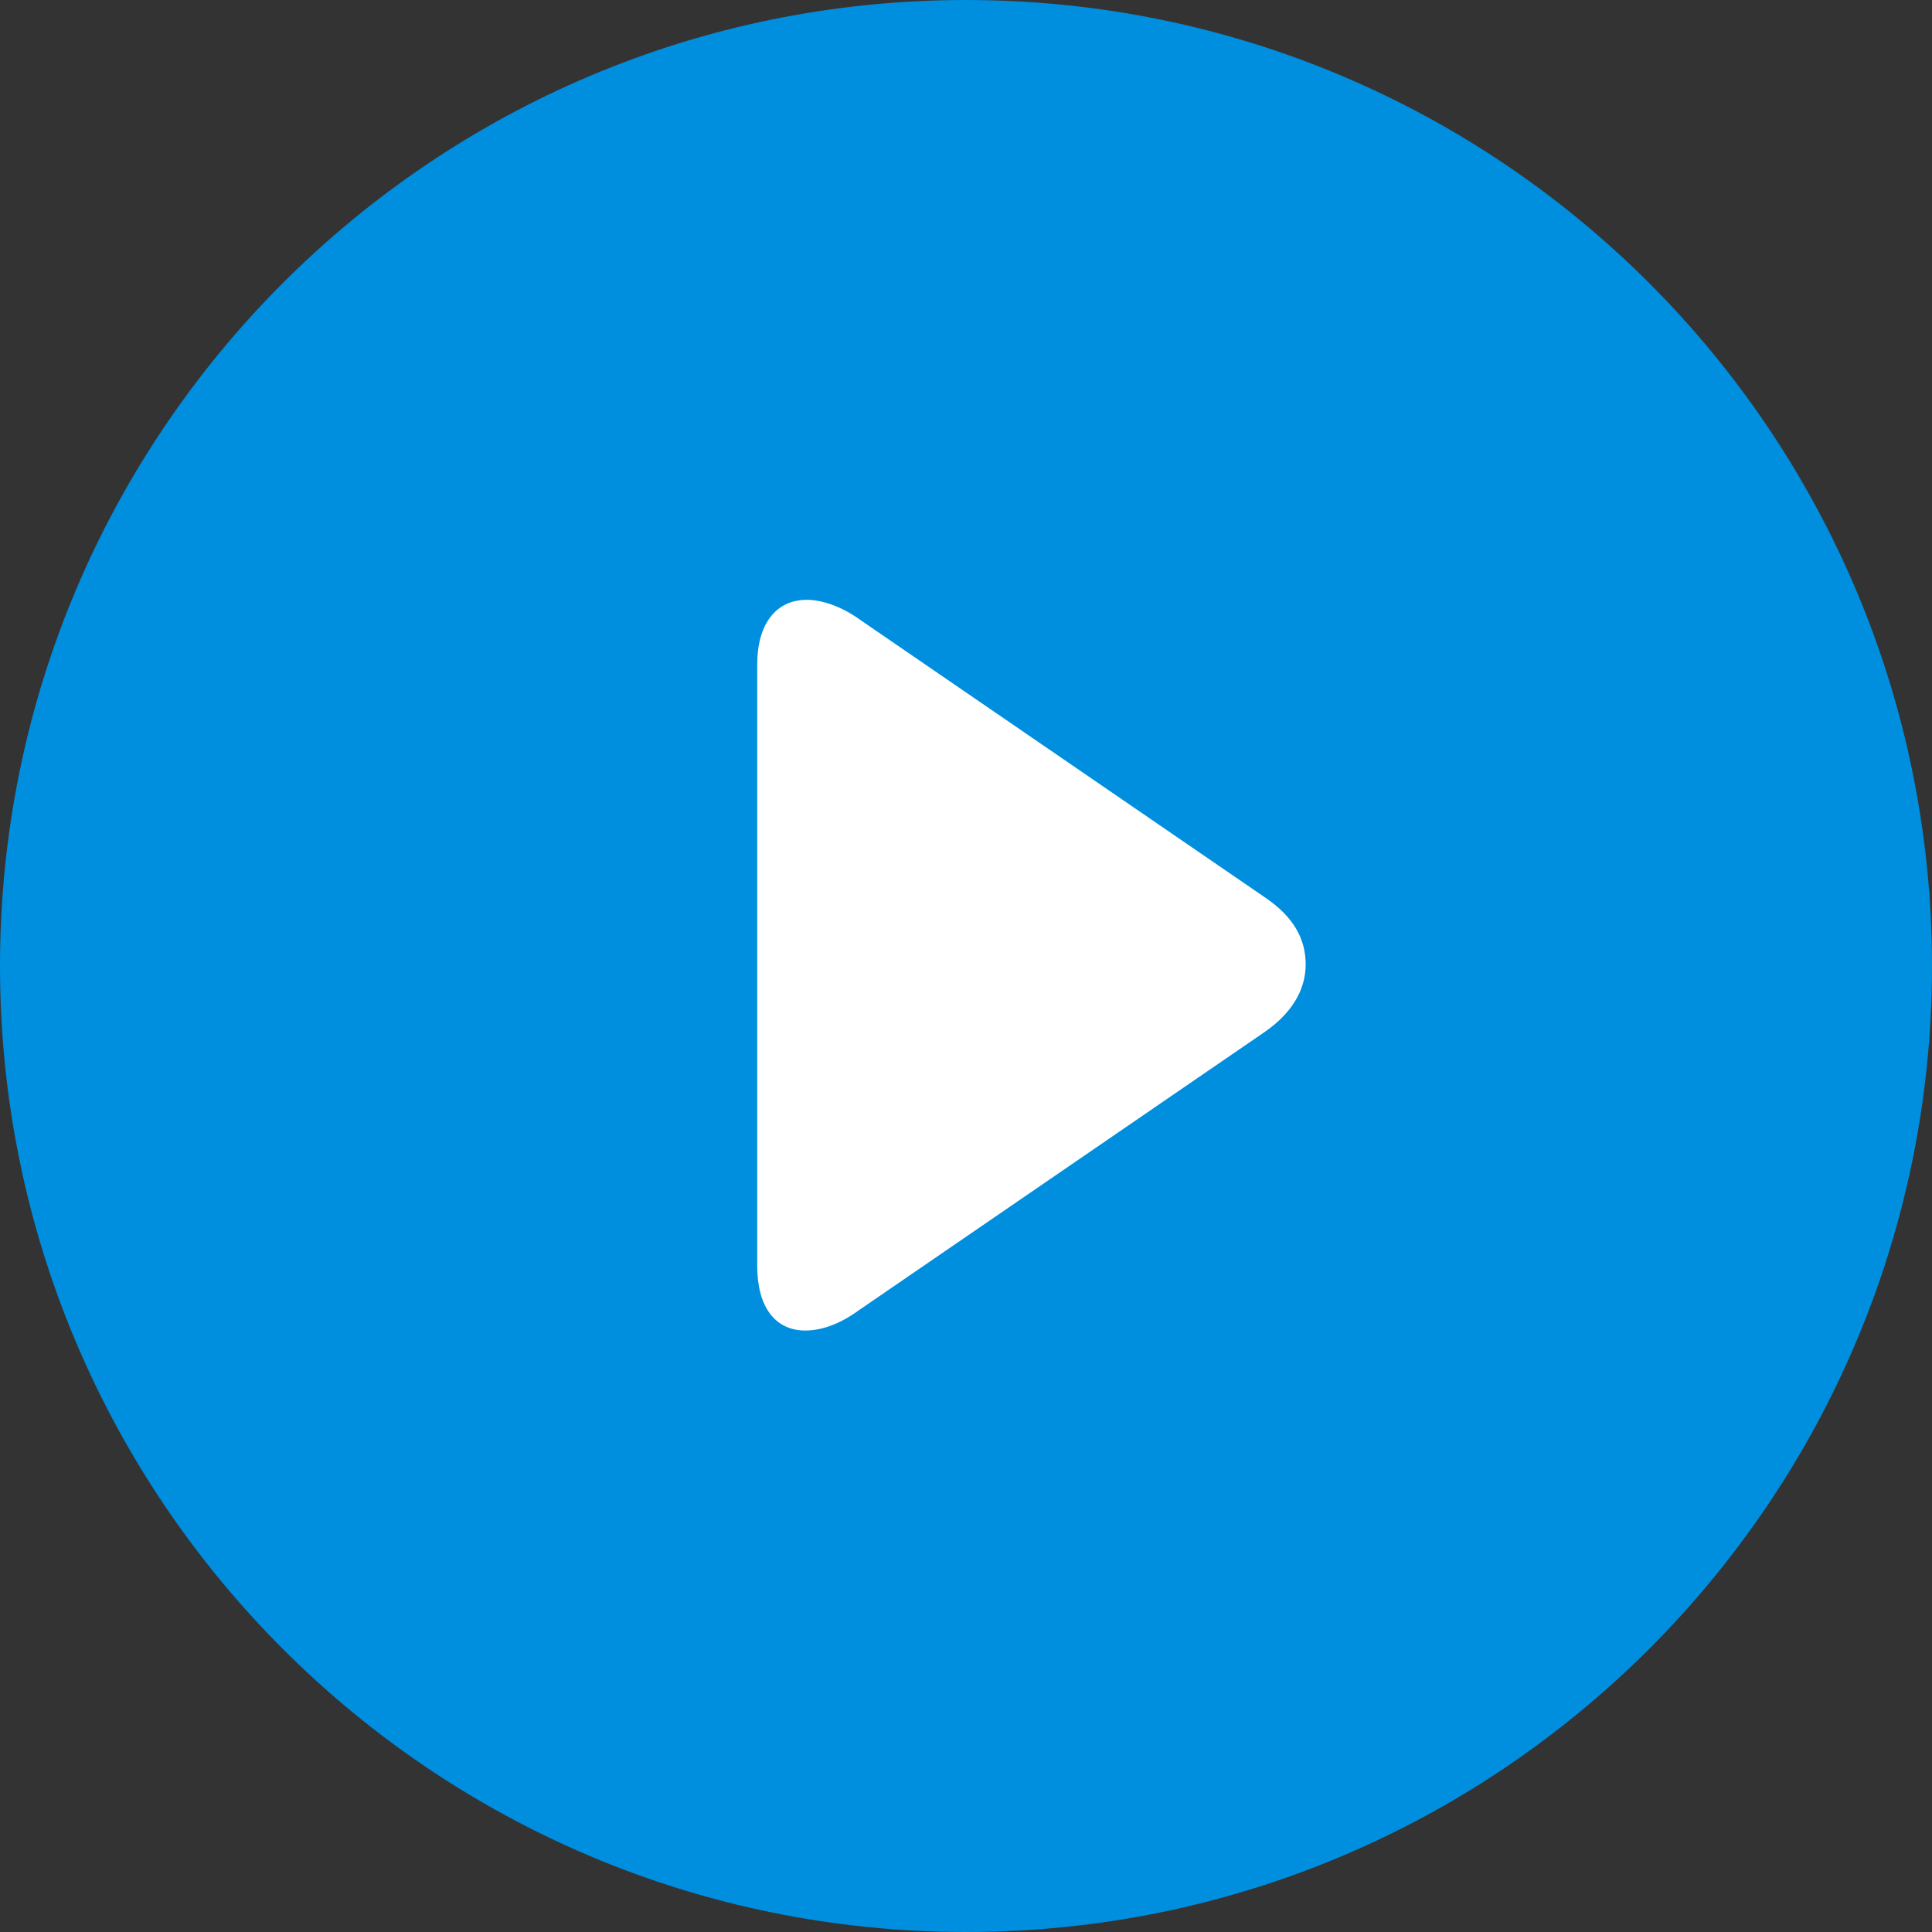 <svg width="65" height="65" viewBox="0 0 65 65" fill="none" xmlns="http://www.w3.org/2000/svg">
<rect x="0" y="0" width="65" height="65" fill="#333333" stroke="none"/>
<g clip-path="url(#clip0_89_723)">
<path d="M32.5 65C50.449 65 65 50.449 65 32.5C65 14.551 50.449 0 32.5 0C14.551 0 0 14.551 0 32.5C0 50.449 14.551 65 32.5 65Z" fill="#008EDE"/>
<path d="M42.59 30.214L28.932 20.849C28.319 20.403 27.65 20.18 27.148 20.18C26.089 20.18 25.476 21.016 25.476 22.354V42.59C25.476 43.984 26.089 44.764 27.092 44.764C27.65 44.764 28.263 44.541 28.876 44.095L42.534 34.73C43.426 34.117 43.928 33.336 43.928 32.444C43.928 31.552 43.482 30.828 42.59 30.214Z" fill="white"/>
</g>
<defs>
<clipPath id="clip0_89_723">
<rect width="65" height="65" fill="white"/>
</clipPath>
</defs>
</svg>

